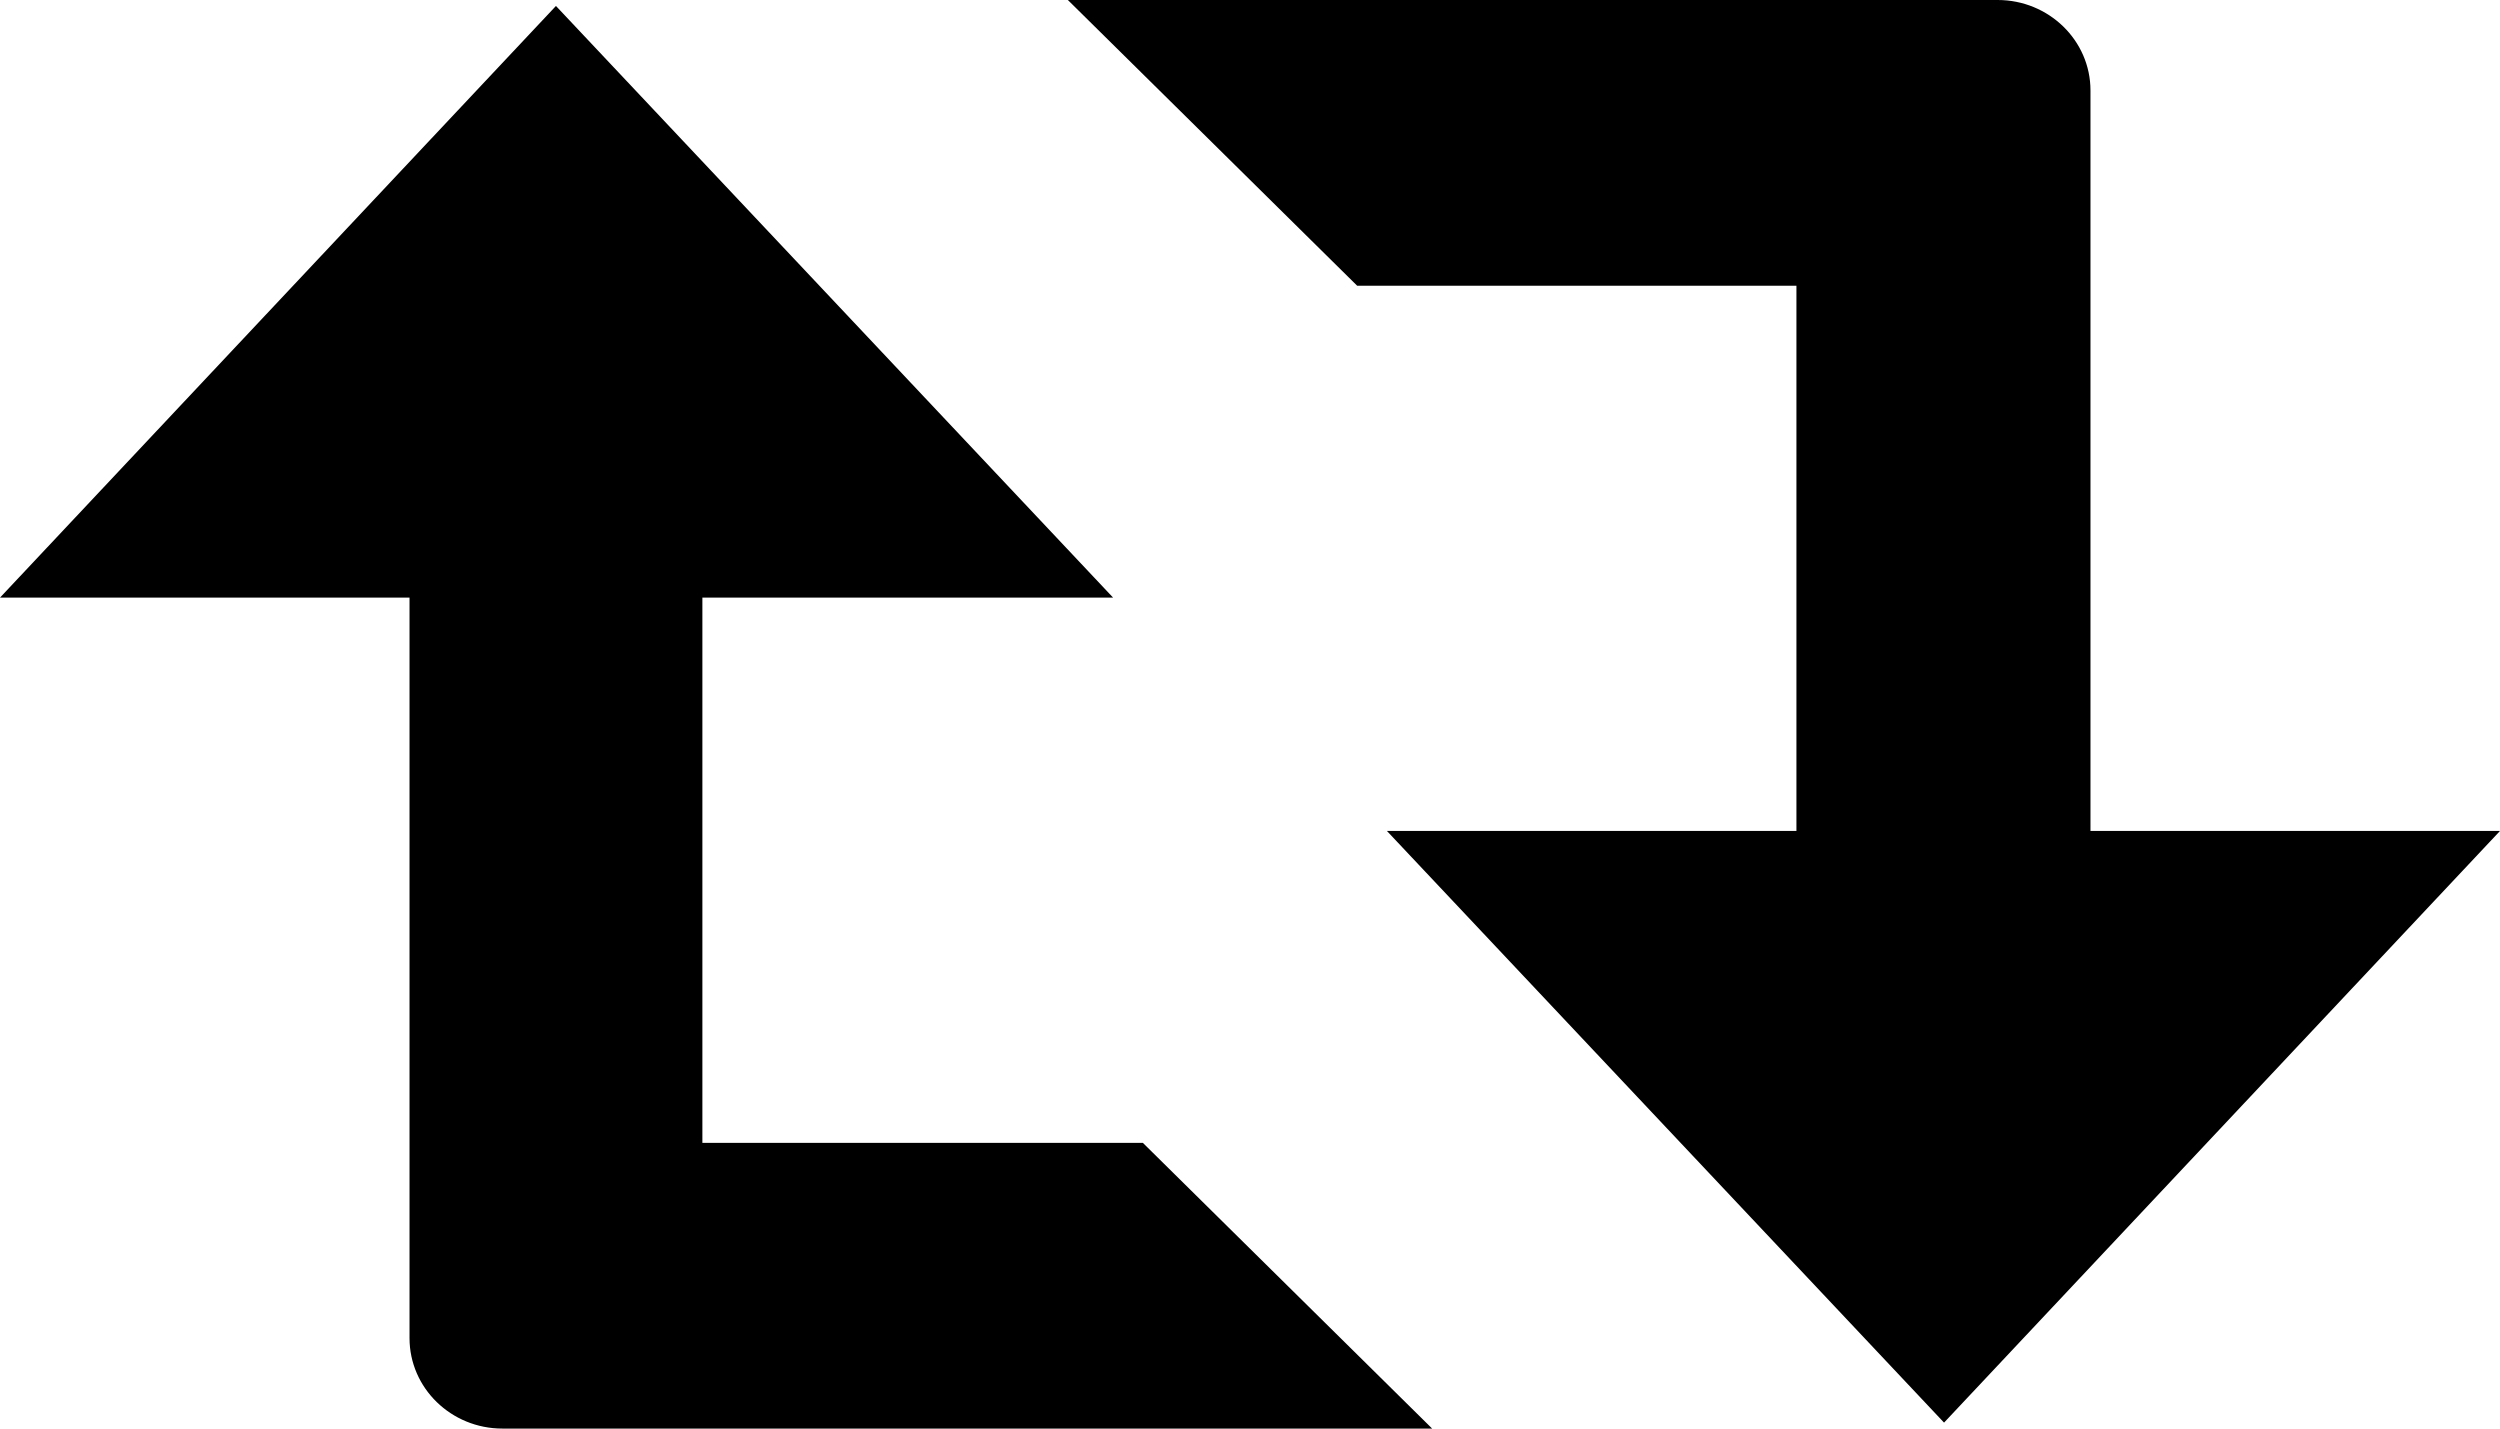 <svg xmlns="http://www.w3.org/2000/svg" xmlns:xlink="http://www.w3.org/1999/xlink" width="21" height="12" viewBox="0 0 21 12" version="1.1">
  <g stroke="none" stroke-width="1" fill="none" fill-rule="evenodd">
    <g transform="translate(-552, -1928)" fill="#000000">
      <path d="M556.22 1940C555.79 1940 555.44 1939.66 555.44 1939.24L555.44 1933.02 552 1933.02 556.67 1928.05 561.35 1933.02 557.9 1933.02 557.9 1937.6 561.6 1937.6 564.03 1940 556.22 1940 556.22 1940ZM573 1934.98L569.56 1934.98 569.56 1928.76C569.56 1928.34 569.21 1928 568.78 1928L560.97 1928 563.4 1930.4 567.09 1930.4 567.09 1934.98 563.65 1934.98 568.33 1939.95 573 1934.98 573 1934.98Z"/>
    </g>
  </g>
</svg>
